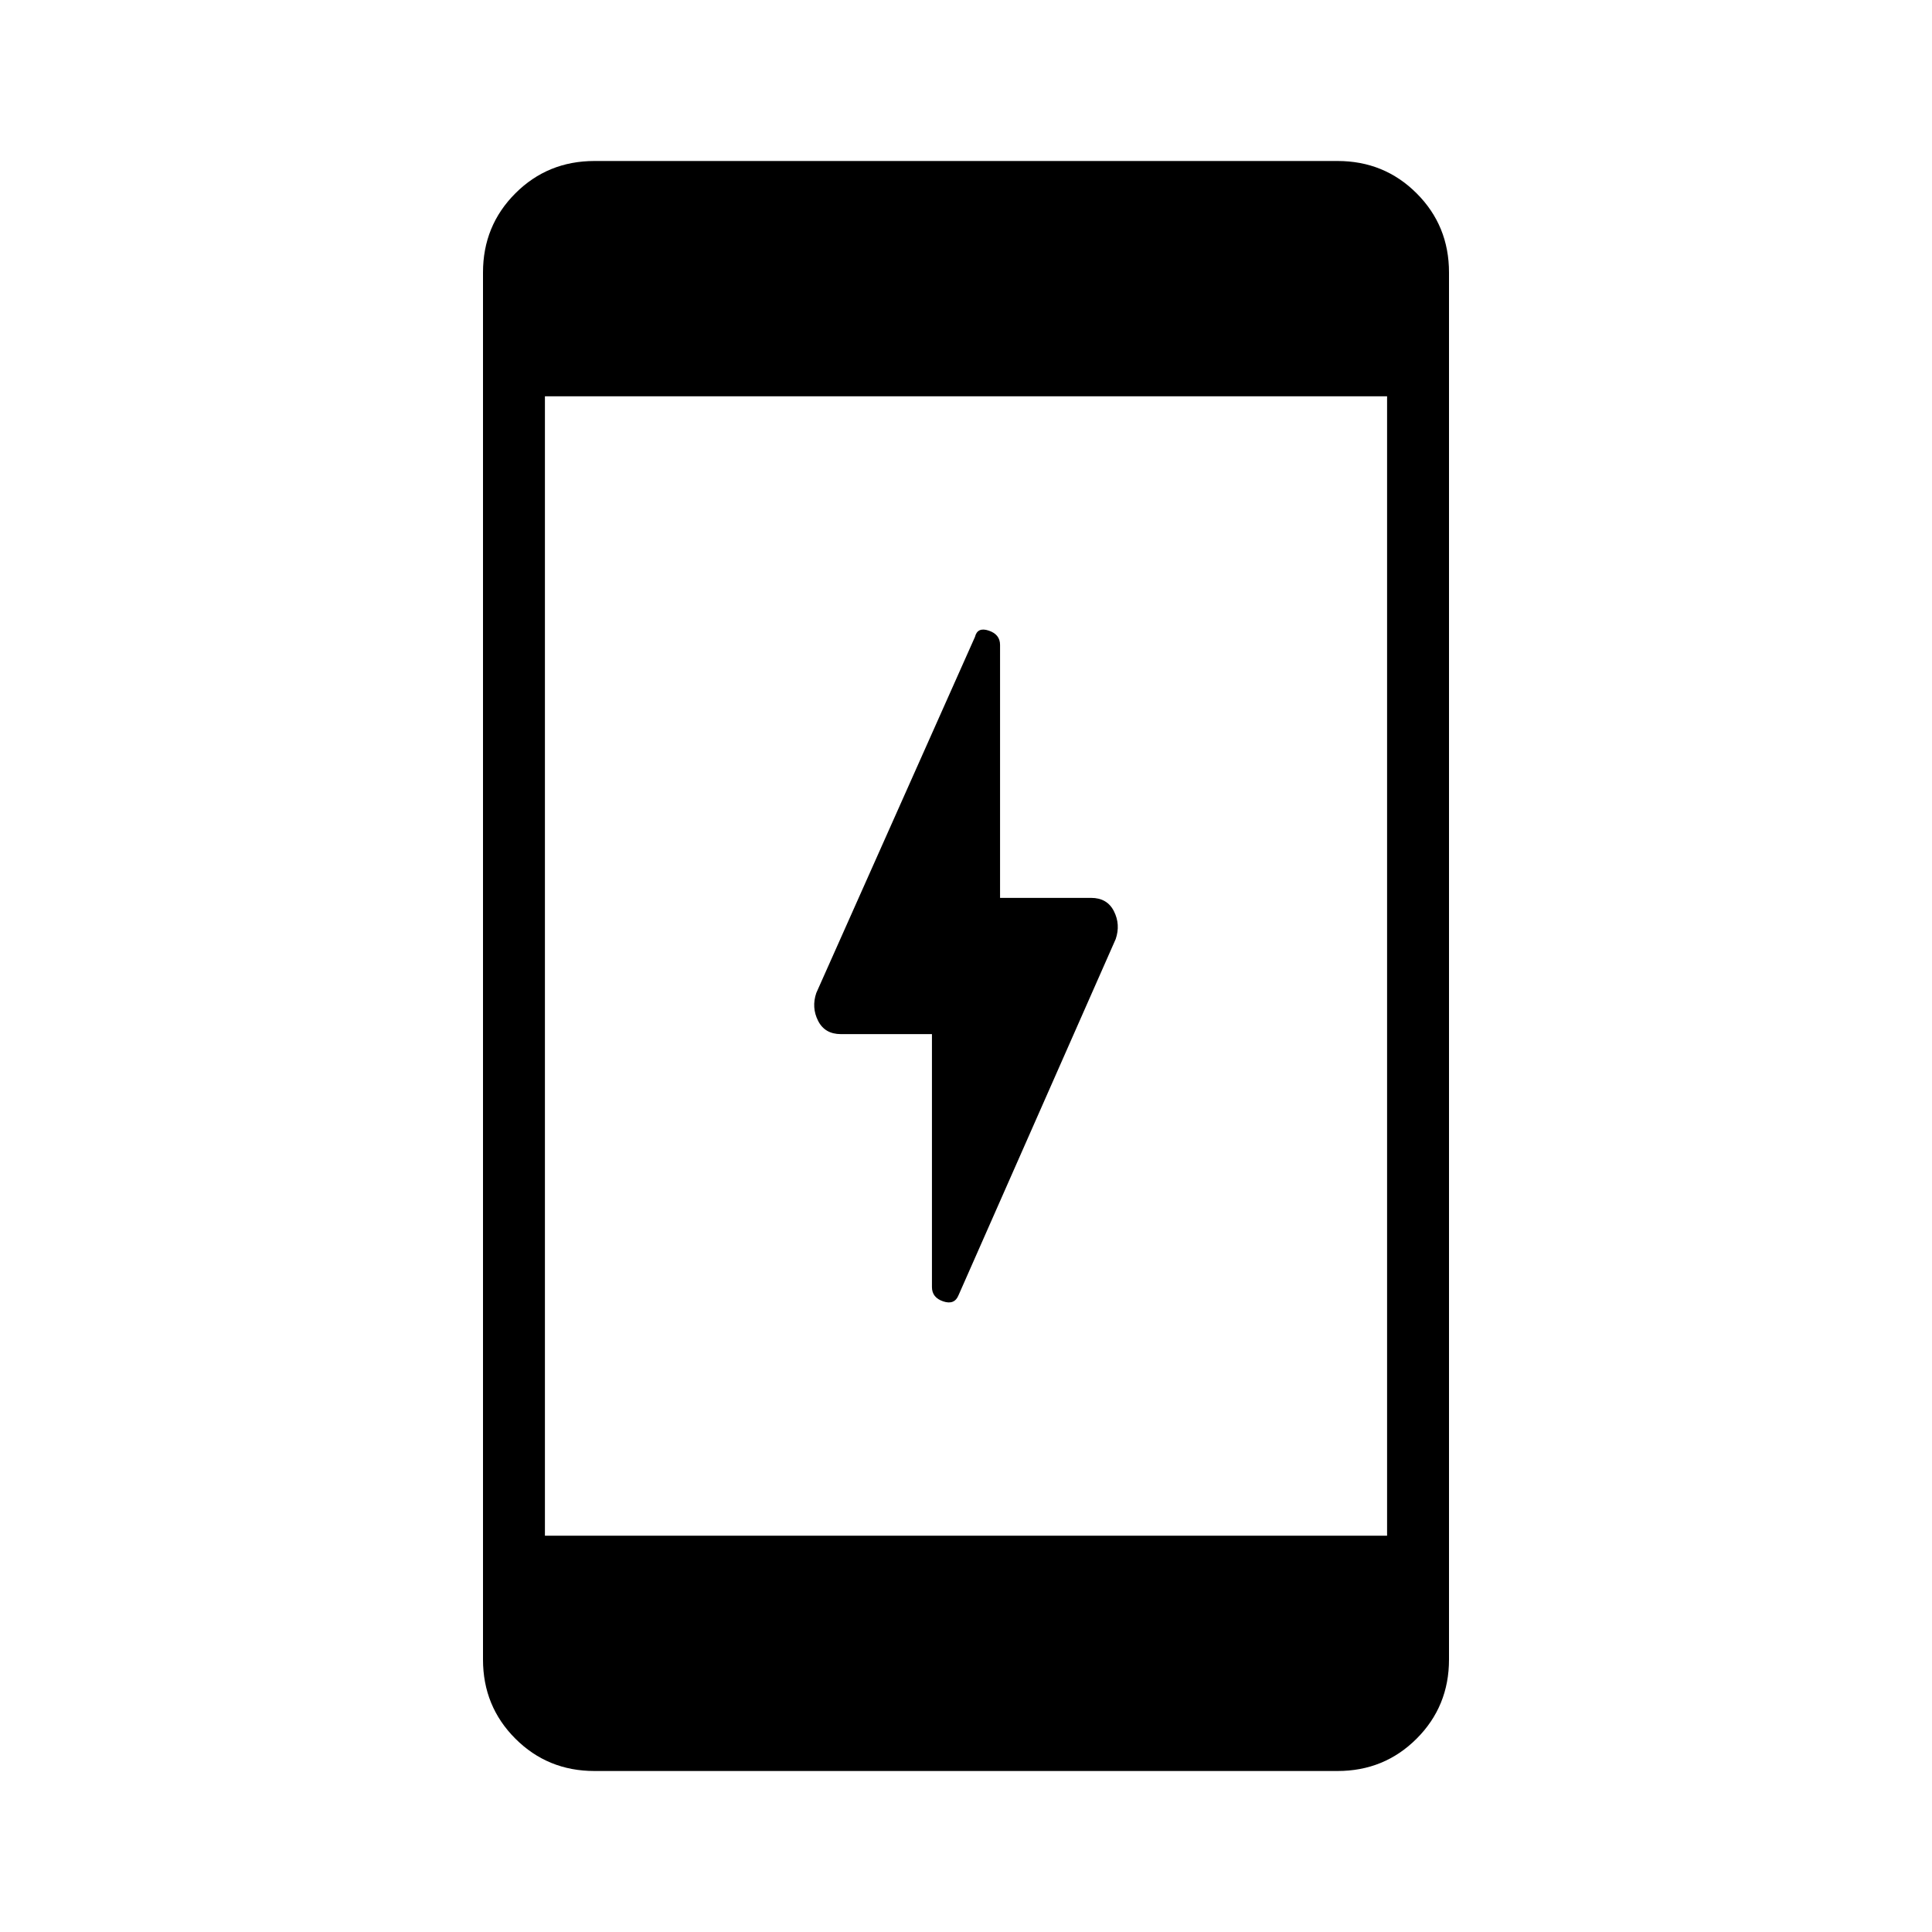 <svg xmlns="http://www.w3.org/2000/svg" width="48" height="48" viewBox="0 -960 960 960"><path d="M463.077-446.154h-45.231q-8 0-11.346-6.615-3.346-6.616-.885-13.846l78.847-176.924q1.23-5 6.846-3.115 5.615 1.885 5.615 7.115v125.693h45.231q8 0 11.346 6.615 3.346 6.616.885 13.846l-78.077 176.924q-2 5-7.616 3.115-5.615-1.885-5.615-7.115v-125.693ZM295.384-80q-23.23 0-39.307-16.077T240-135.384v-689.232q0-23.23 16.077-39.307T295.384-880h369.232q23.23 0 39.307 16.077T720-824.616v689.232q0 23.23-16.077 39.307T664.616-80H295.384Zm-24.615-116.923h418.462v-566.154H270.769v566.154Z"/></svg>